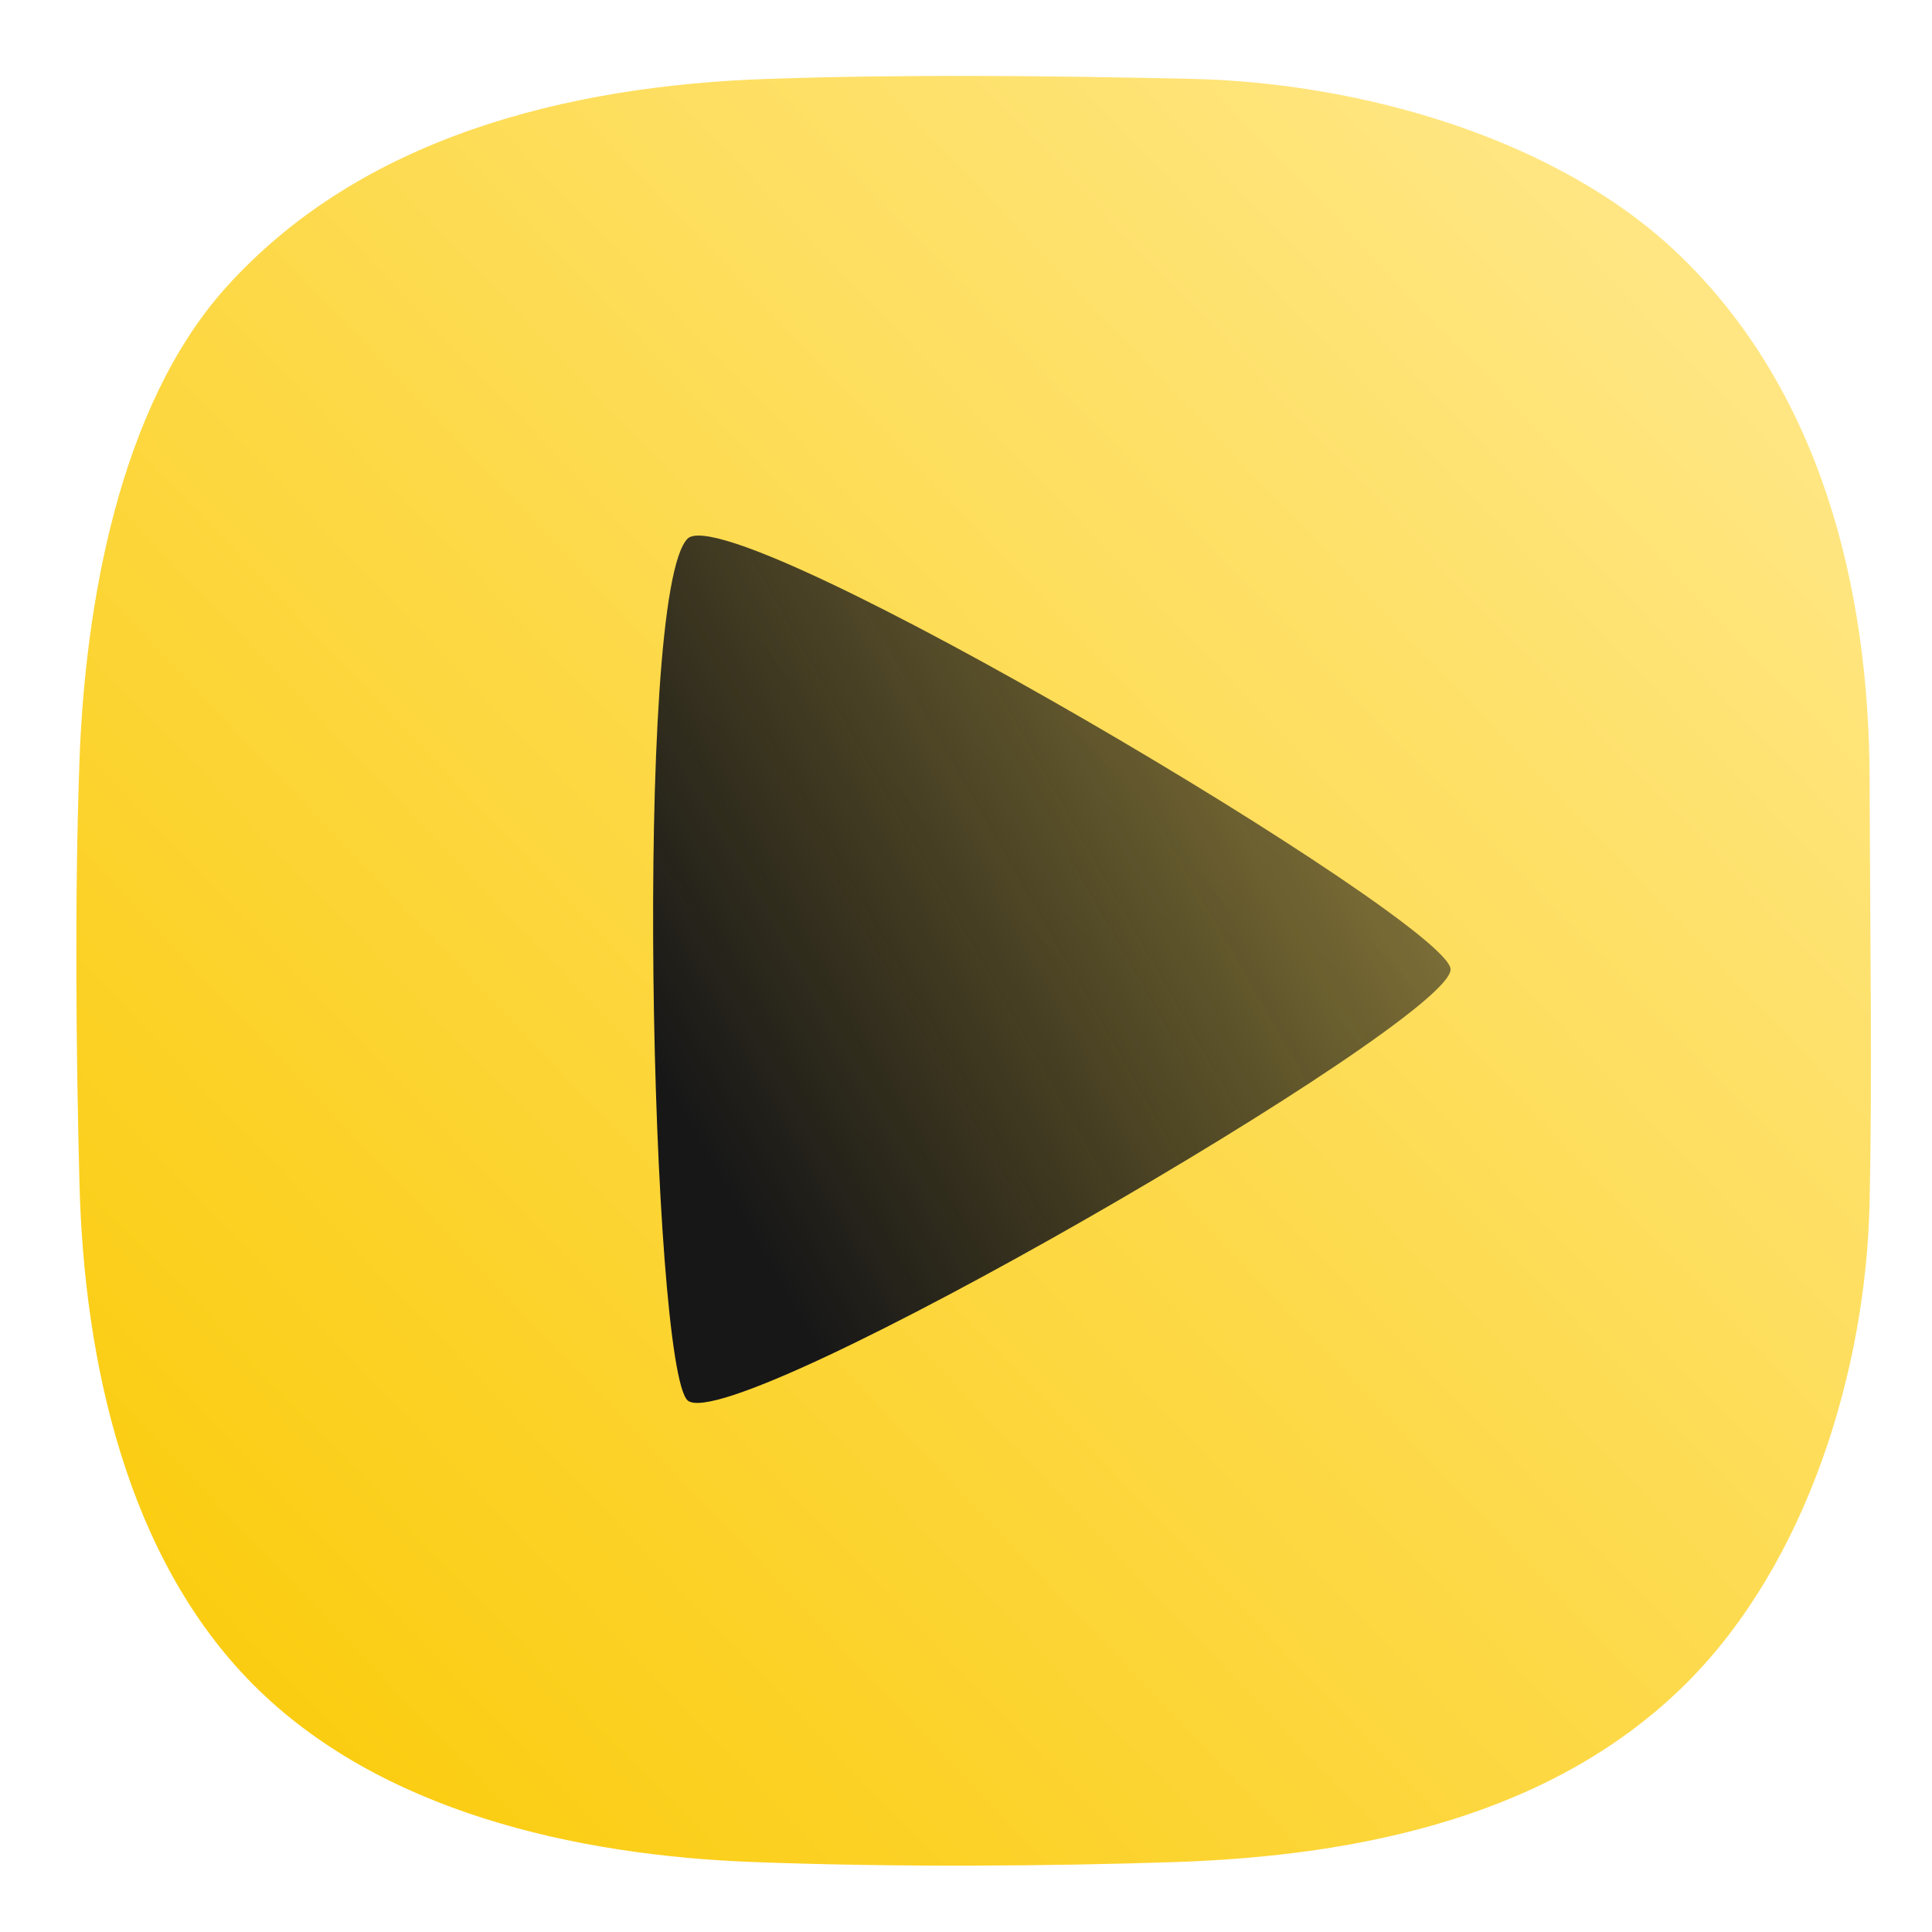 <?xml version="1.0" encoding="utf-8"?>
<svg viewBox="0 0 500 500" xmlns="http://www.w3.org/2000/svg">
  <defs>
    <linearGradient gradientUnits="userSpaceOnUse" x1="251.975" y1="19.643" x2="251.975" y2="482.827" id="gradient-0" gradientTransform="matrix(0.69, 0.724, -0.798, 0.76, 271.371, -126.734)">
      <stop offset="0" style="stop-color: rgb(255, 230, 130);"/>
      <stop offset="1" style="stop-color: rgb(251, 205, 18);"/>
    </linearGradient>
    <linearGradient gradientUnits="userSpaceOnUse" x1="349.914" y1="243.889" x2="349.914" y2="441.314" id="gradient-1" gradientTransform="matrix(0.869, -0.496, 0.54, 0.946, -117.111, 177.032)">
      <stop offset="0" style="stop-color: rgba(23, 23, 24, 0.514);"/>
      <stop offset="1" style="stop-color: rgb(23, 23, 24);"/>
    </linearGradient>
  </defs>
  <path d="M 58.369 74.526 C 93.241 35.612 146.598 22.18 198.821 20.412 C 234.343 19.209 271.946 19.582 308.493 20.412 C 352.364 21.409 403.157 35.88 434.347 65.739 C 470.772 100.61 483.705 151.158 483.856 201.584 C 483.987 245.132 484.552 277.458 483.856 311.084 C 482.951 354.799 467.526 404.506 436.618 435.434 C 402.288 469.787 352.551 480.312 304.011 481.904 C 271.412 482.973 232.606 483.286 195.202 481.904 C 148.81 480.19 98.021 468.749 65.339 435.779 C 32.799 402.952 21.728 352.32 20.561 306.112 C 19.725 273 19.267 233.399 20.561 197.077 C 22.003 156.597 30.847 105.238 58.369 74.526 Z" style="fill: url('#gradient-0'); stroke: rgb(187, 118, 118); stroke-opacity: 0;"/>
  <path d="M 349.914 243.889 C 363.574 243.976 471.215 429.478 461.459 441.314 C 453.096 450.764 252.256 455.525 238.368 441.314 C 227.467 429.259 337.974 243.603 349.914 243.889 Z" style="stroke: rgb(0, 0, 0); stroke-opacity: 0; fill: url('#gradient-1'); transform-origin: 349.848px 347.082px;" transform="matrix(0, 1, -1, 0, -77.632, -96.24)"/>
</svg>